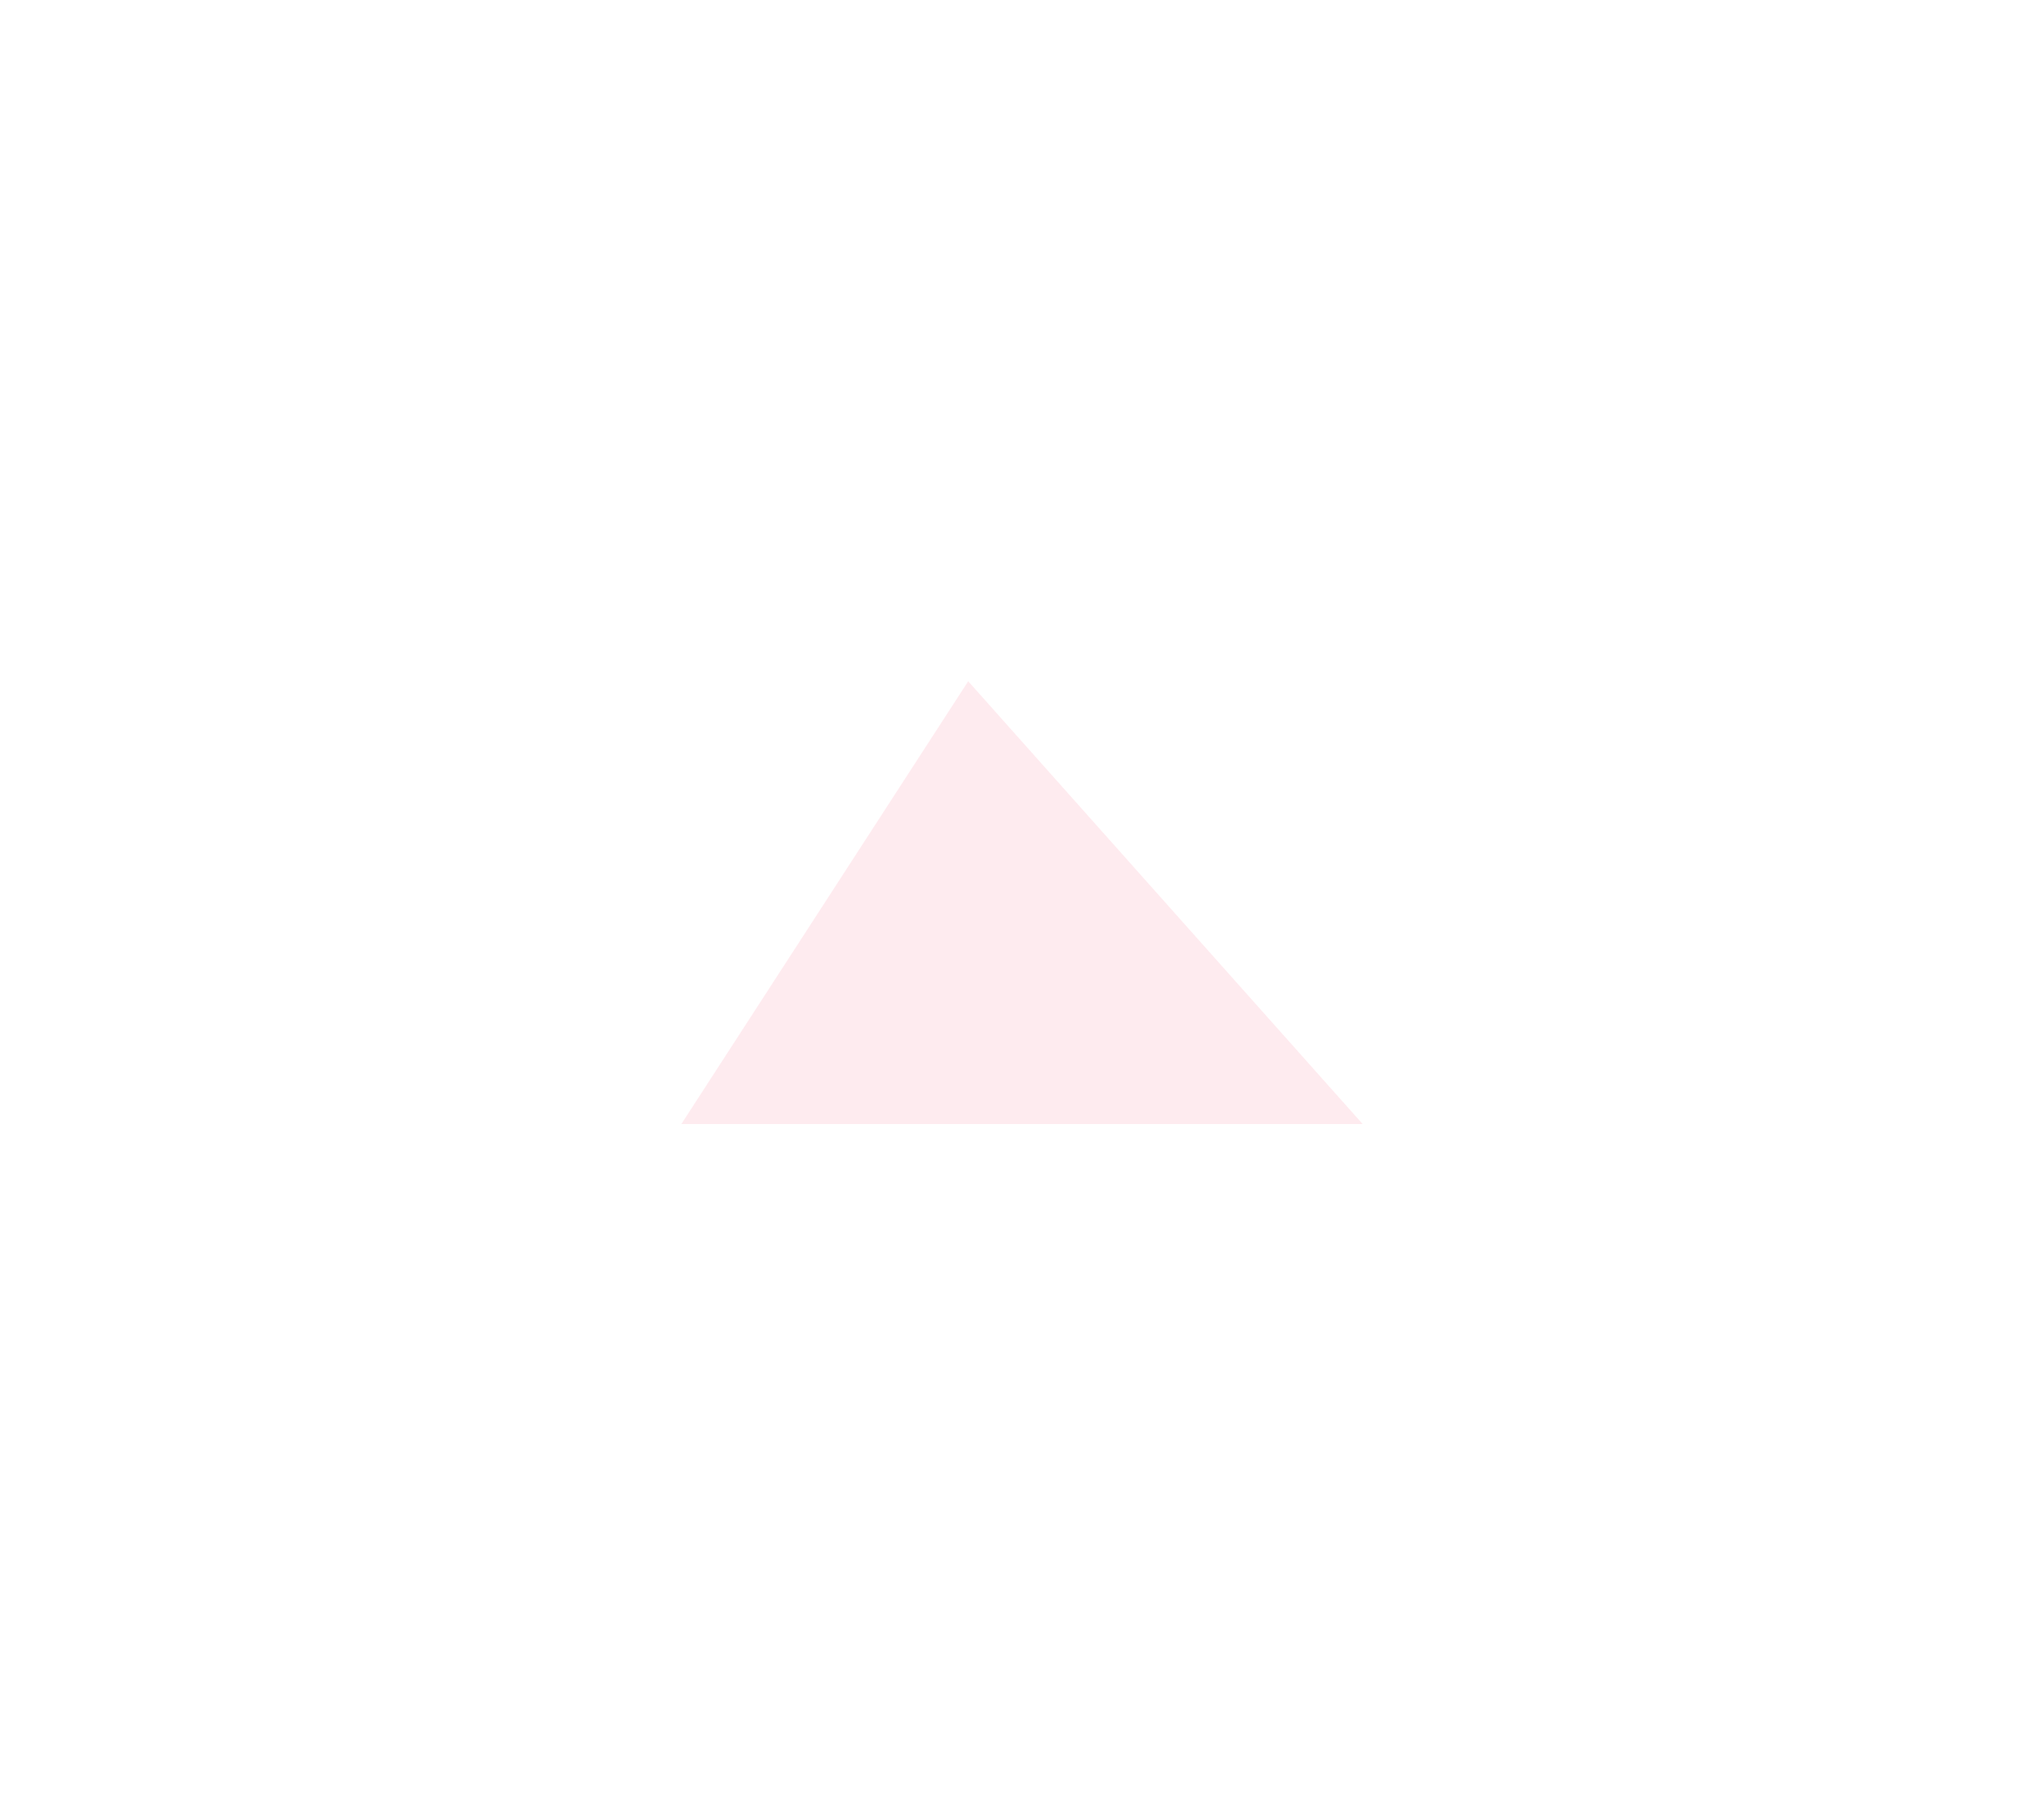 <svg width="60" height="53" fill="none" xmlns="http://www.w3.org/2000/svg"><g opacity=".3" filter="url(#filter0_d)"><path d="M28.421 20L20 33h20L28.421 20z" fill="#FA1E4E" fill-opacity=".3"/></g><defs><filter id="filter0_d" x="0" y="0" width="60" height="53" filterUnits="userSpaceOnUse" color-interpolation-filters="sRGB"><feFlood flood-opacity="0" result="BackgroundImageFix"/><feColorMatrix in="SourceAlpha" values="0 0 0 0 0 0 0 0 0 0 0 0 0 0 0 0 0 0 127 0"/><feOffset/><feGaussianBlur stdDeviation="10"/><feColorMatrix values="0 0 0 0 0.98 0 0 0 0 0.118 0 0 0 0 0.306 0 0 0 1 0"/><feBlend in2="BackgroundImageFix" result="effect1_dropShadow"/><feBlend in="SourceGraphic" in2="effect1_dropShadow" result="shape"/></filter></defs></svg>